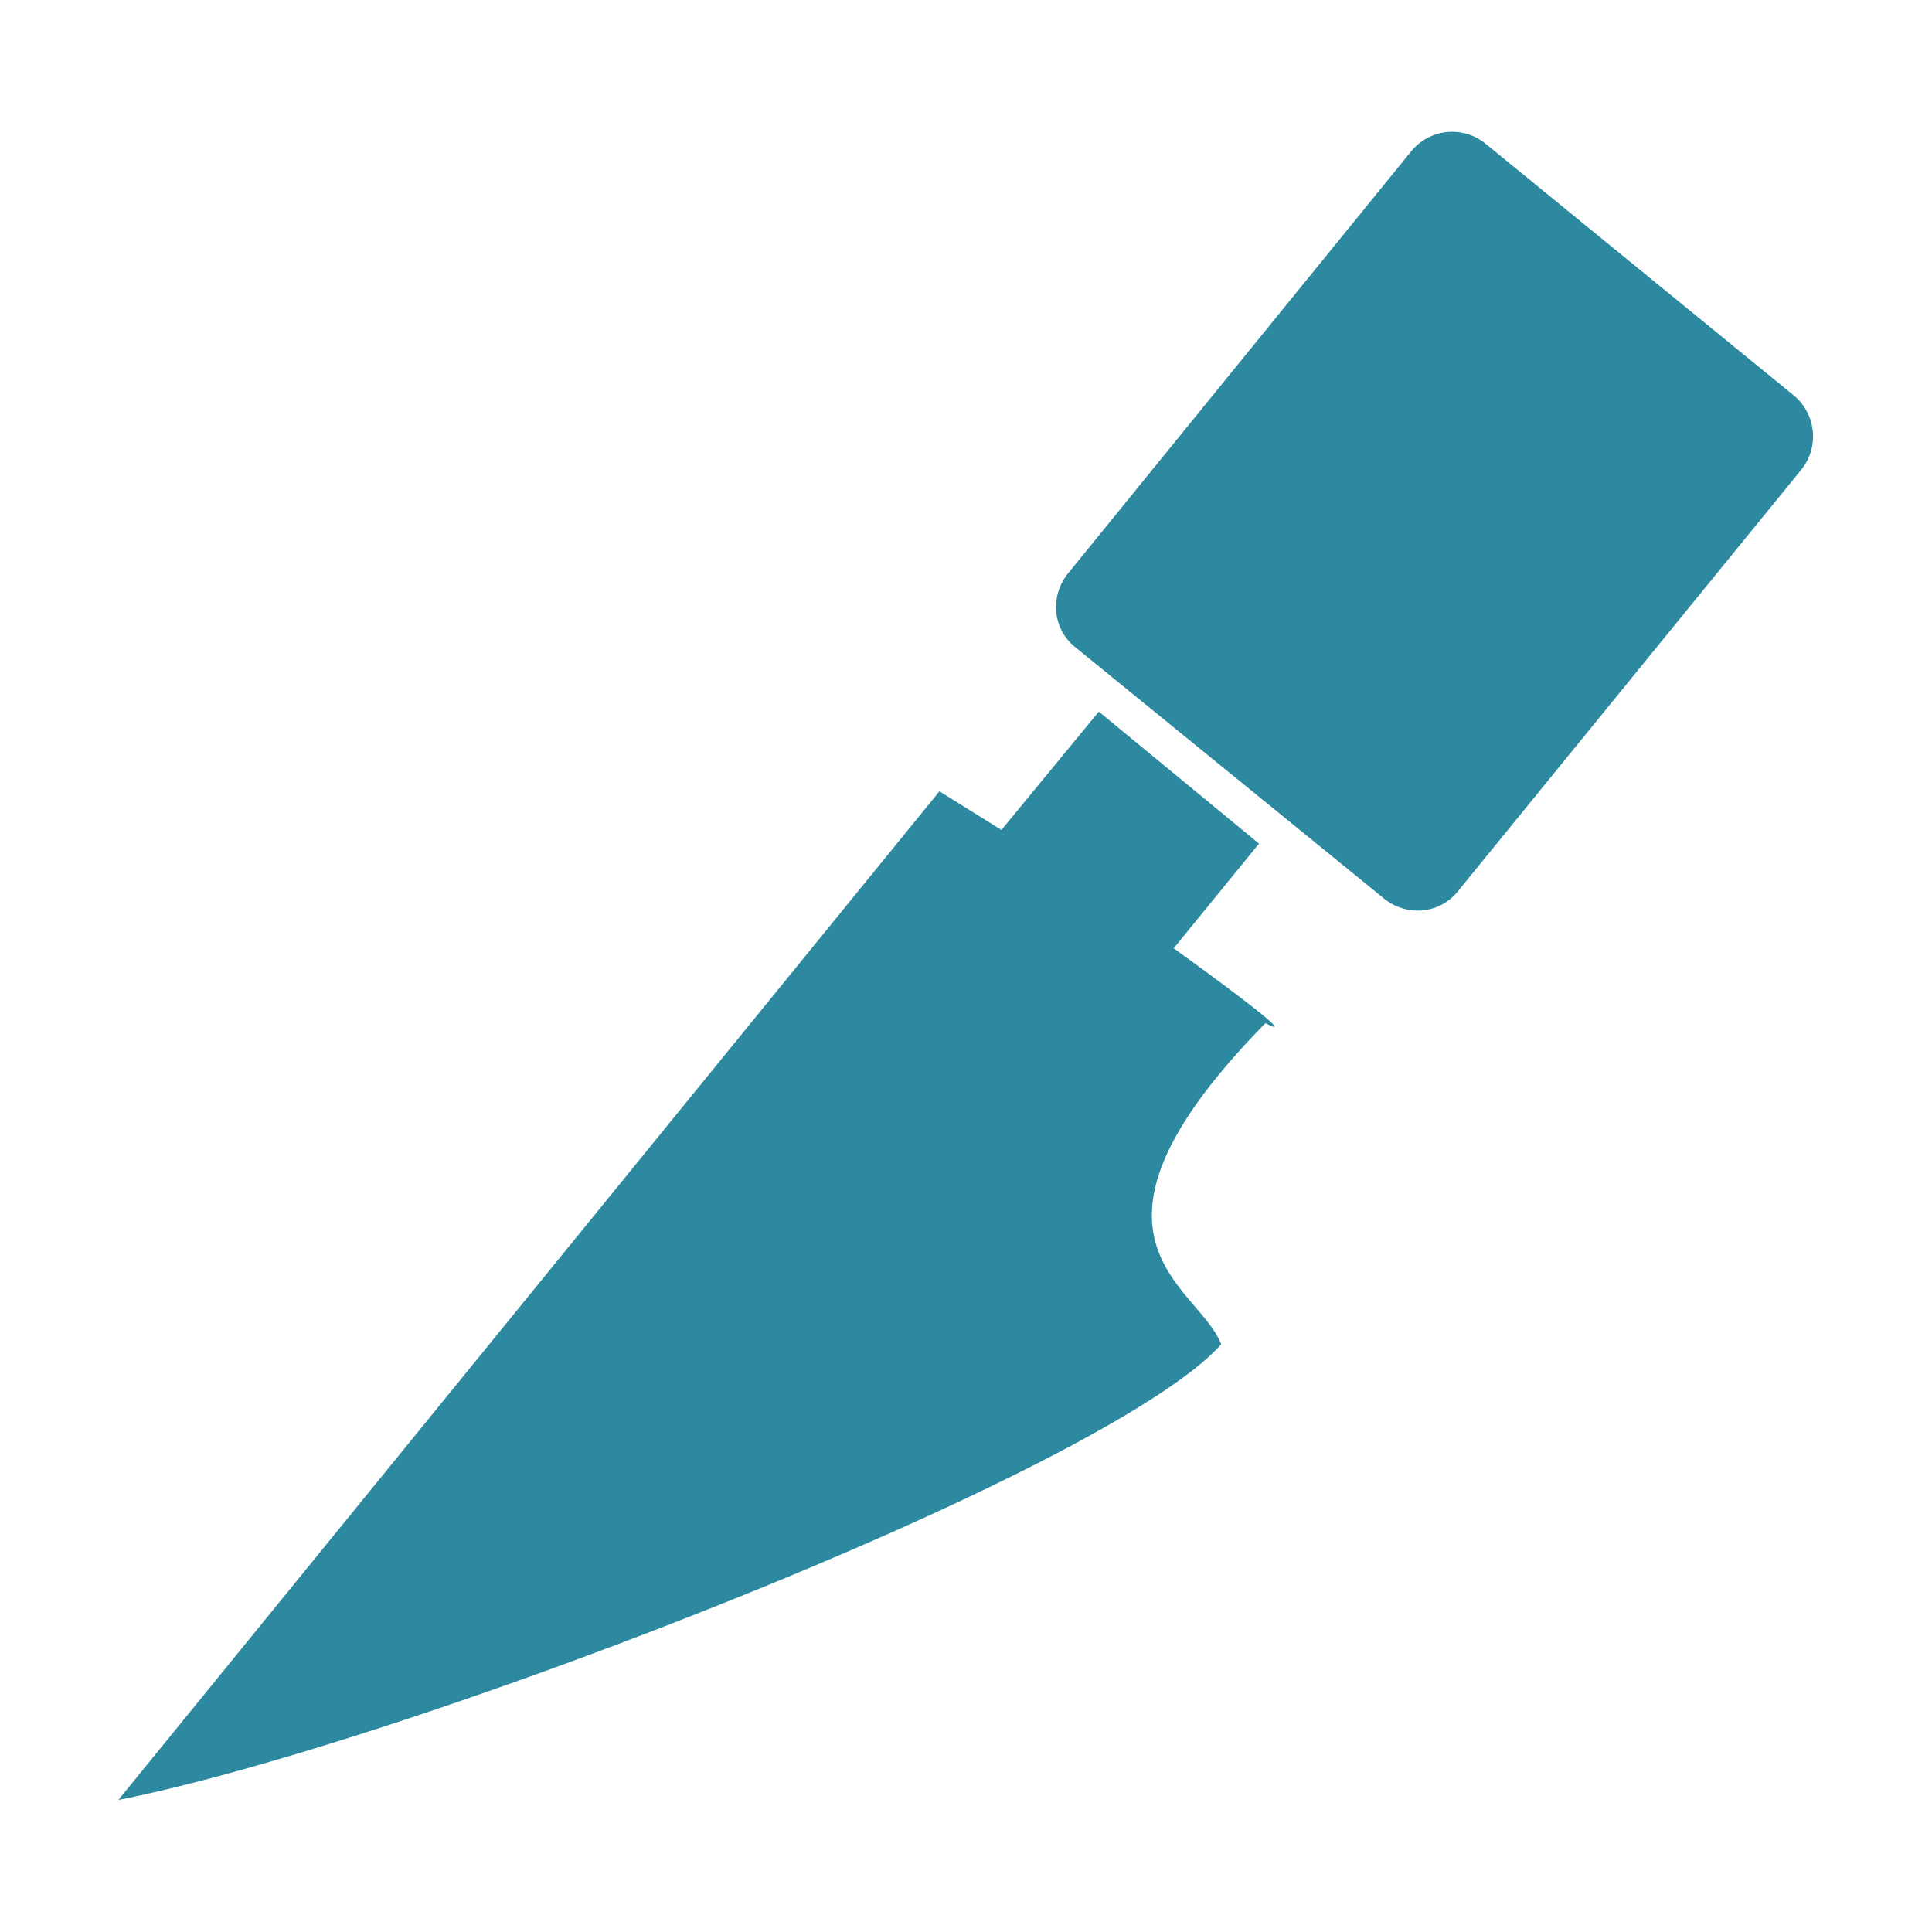 <svg xmlns="http://www.w3.org/2000/svg" width="24" height="24"><path d="M18.1 1.64a.66.66 0 0 0-.57.24l-4.26 5.24c-.23.28-.2.7.1.93l3.82 3.11c.28.23.7.2.93-.1l4.26-5.23a.66.66 0 0 0-.1-.92l-3.82-3.12a.66.66 0 0 0-.36-.15zm-4.45 7.2l-1.21 1.47-.77-.48-10.2 12.53c3.54-.7 12.28-4.07 13.7-5.66-.28-.74-2.08-1.31.55-3.99.38.2-.24-.28-1.14-.93l1.06-1.3z" fill="#2c89a0" paint-order="markers fill stroke"/></svg>
